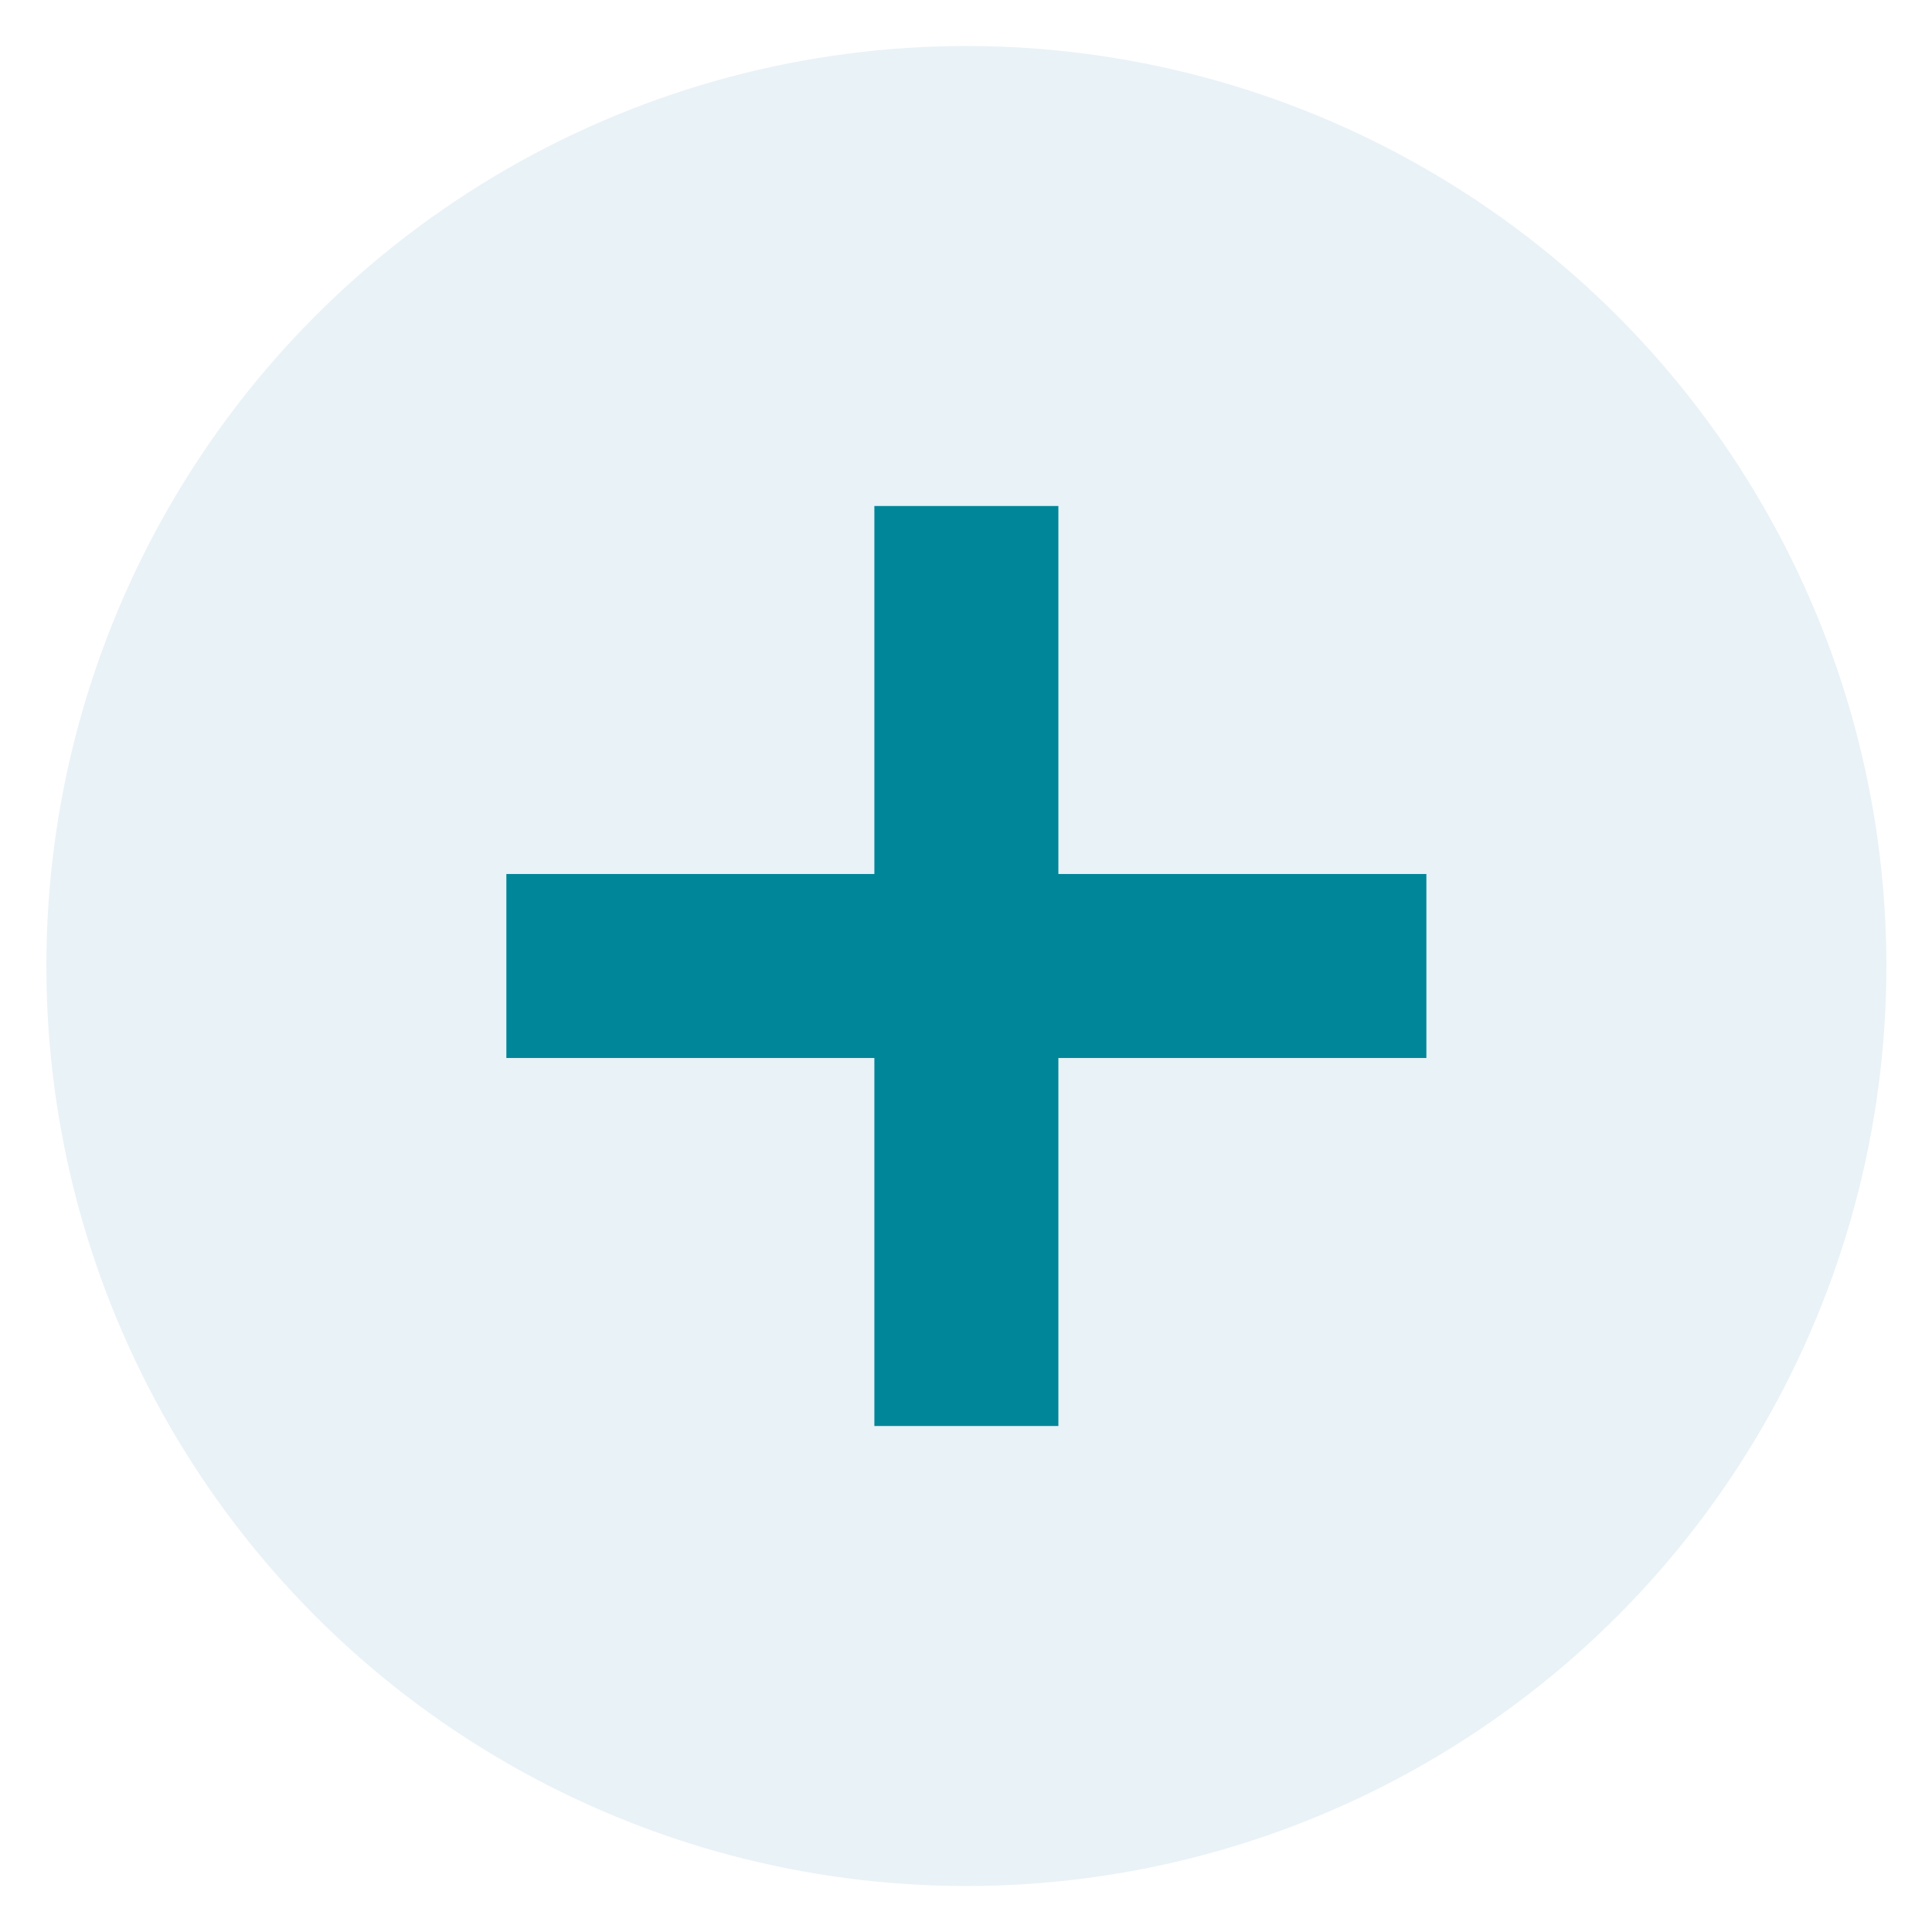 <svg fill="none" height="21" viewBox="0 0 21 21" width="21" xmlns="http://www.w3.org/2000/svg"><circle cx="10.504" cy="10.5" fill="#247aae" fill-opacity=".1" r="10"/><g stroke="#008699" stroke-width="2"><path d="m10.504 5.5v10"/><path d="m15.504 10.5h-10"/></g></svg>